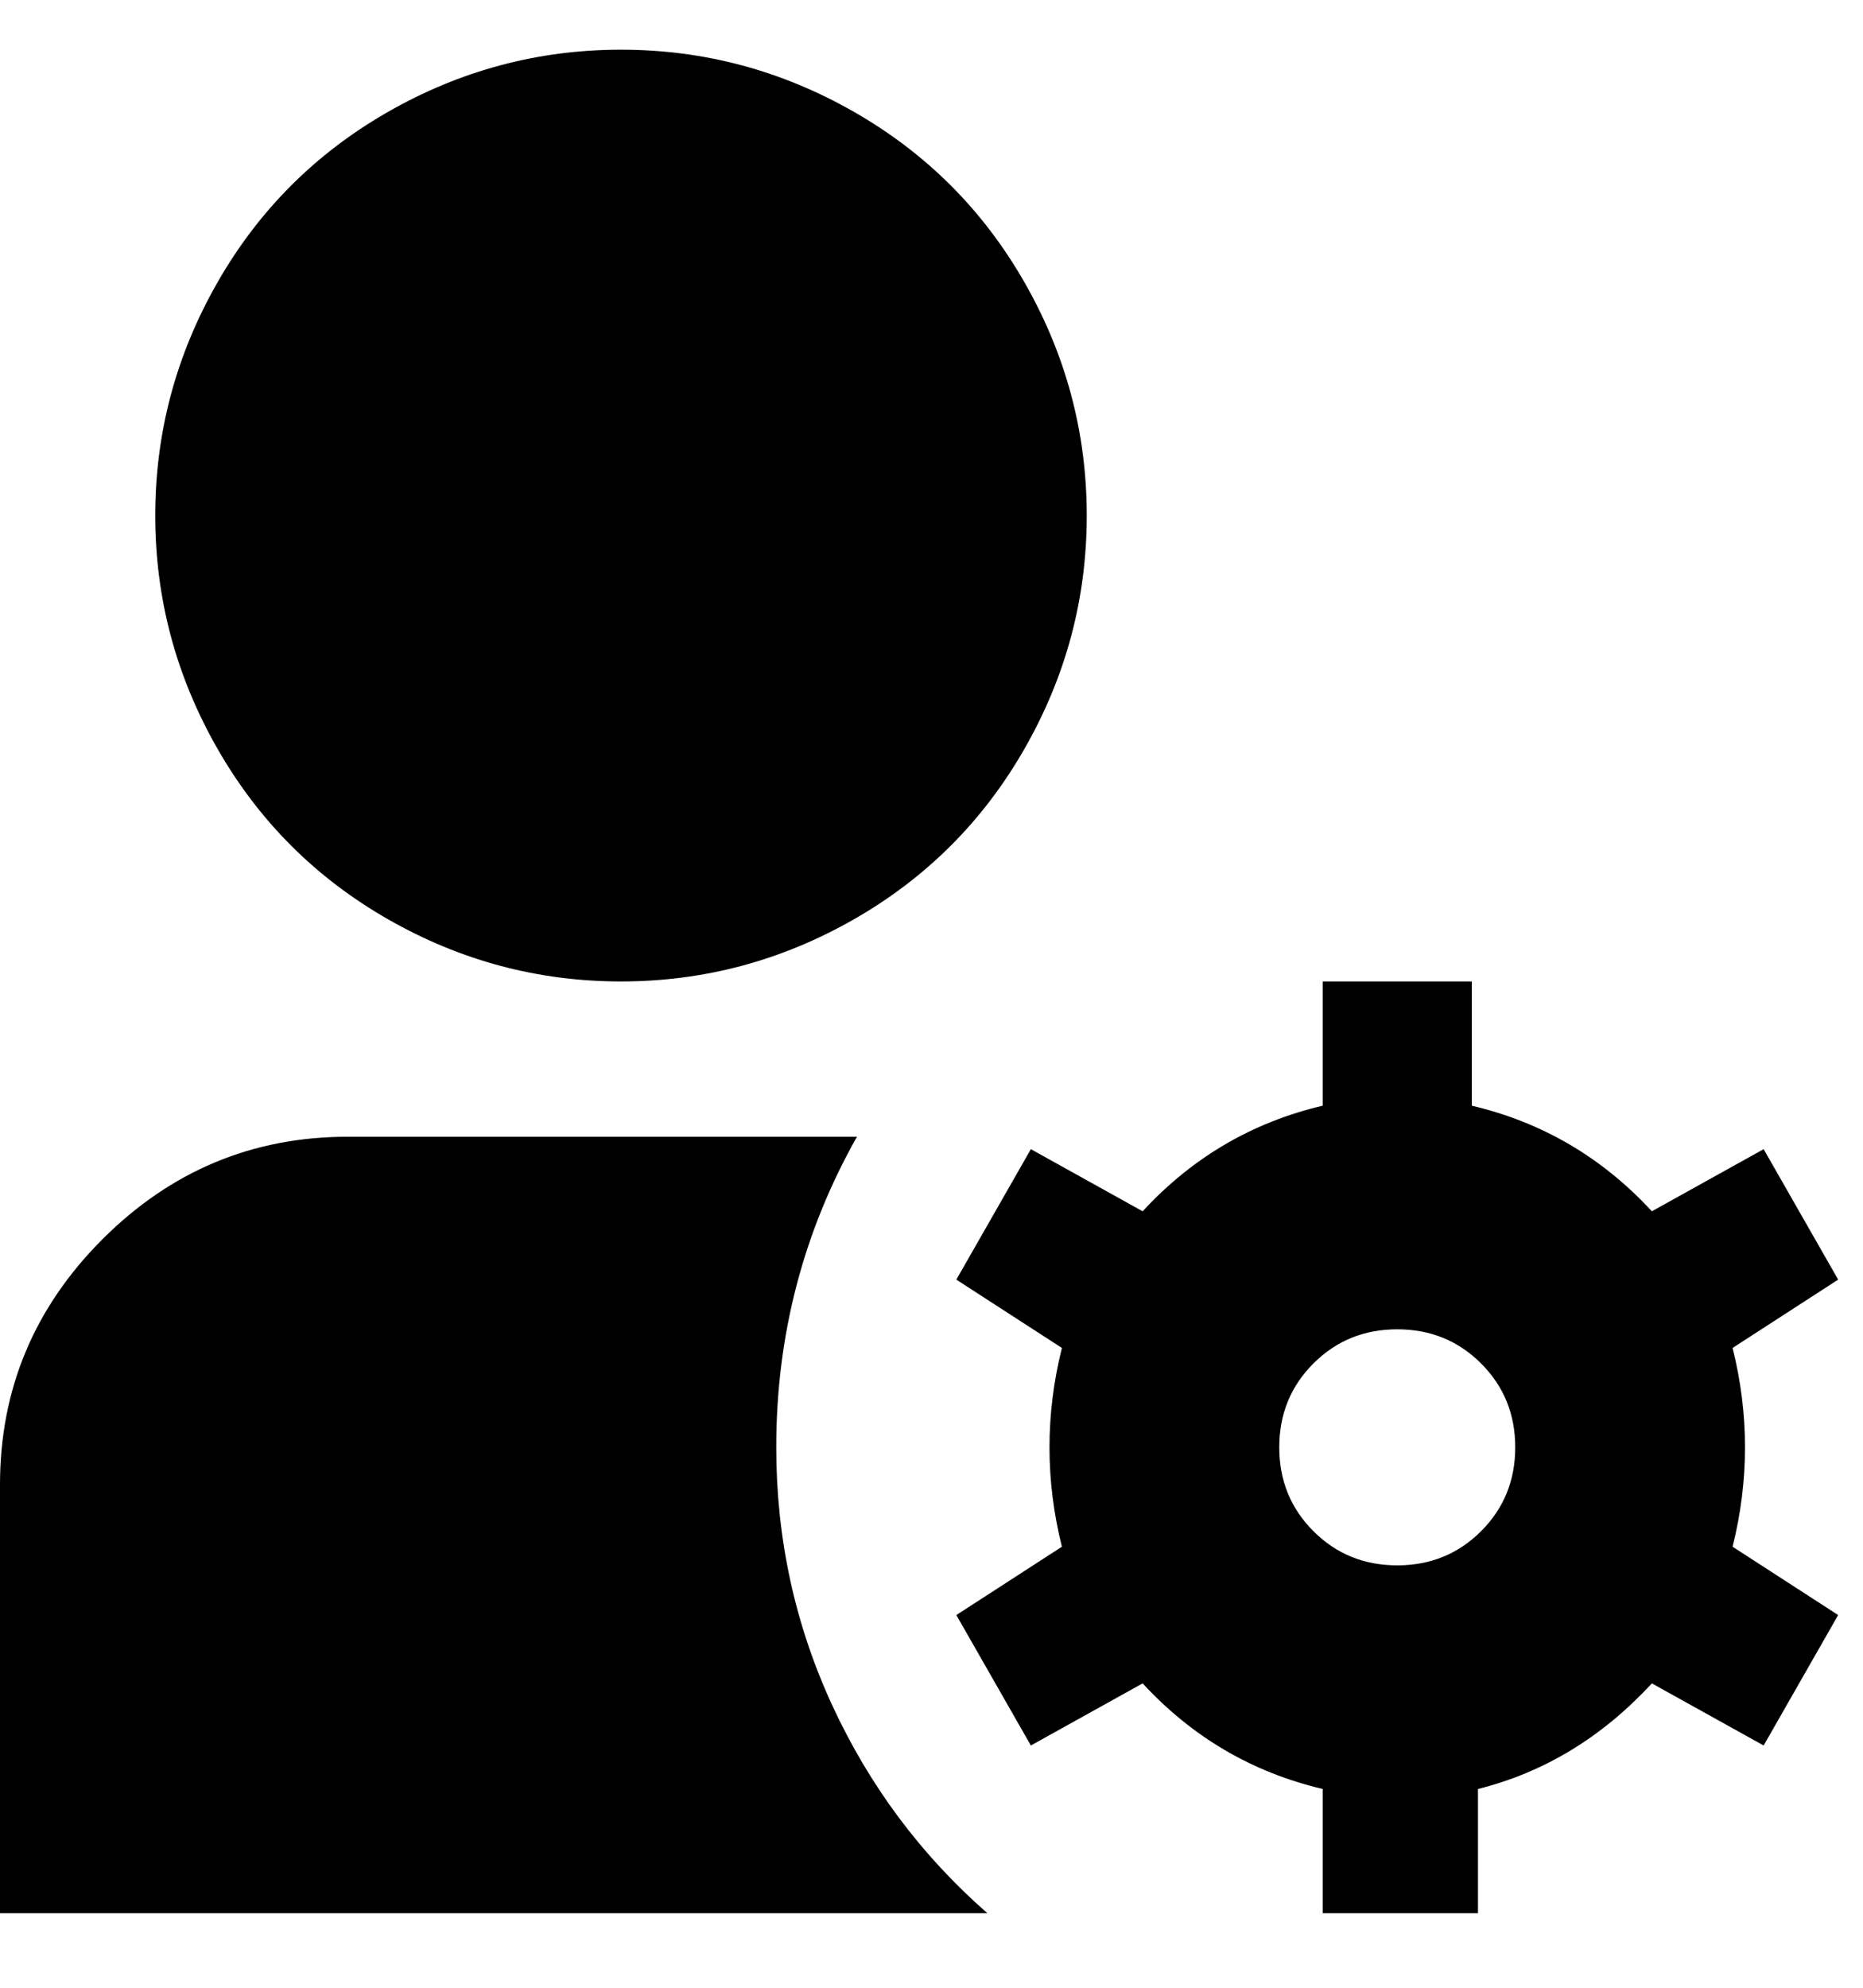 <svg viewBox="0 0 300 320" xmlns="http://www.w3.org/2000/svg"><path d="M100 158q-20 0-37.5-10T35 120.5Q25 103 25 83t10-37.5Q45 28 62.5 18T100 8q20 0 37.5 10T165 45.5Q175 63 175 83t-10 37.5Q155 138 137.5 148T100 158zm181 75q0-8-2-16l17-11-12-21-18 10q-12-13-29-17v-20h-24v20q-17 4-29 17l-18-10-12 21 17 11q-2 8-2 16t2 16l-17 11 12 21 18-10q12 13 29 17v20h25v-20q16-4 28-17l18 10 12-21-17-11q2-8 2-16zm-56 19q-8 0-13.5-5.5T206 233q0-8 5.5-13.5T225 214q8 0 13.5 5.5T244 233q0 8-5.5 13.5T225 252zm-100-19q0-27 13-50H56q-23 0-39.5 16.5T0 239v69h159q-16-14-25-33.5t-9-41.5z"/></svg>